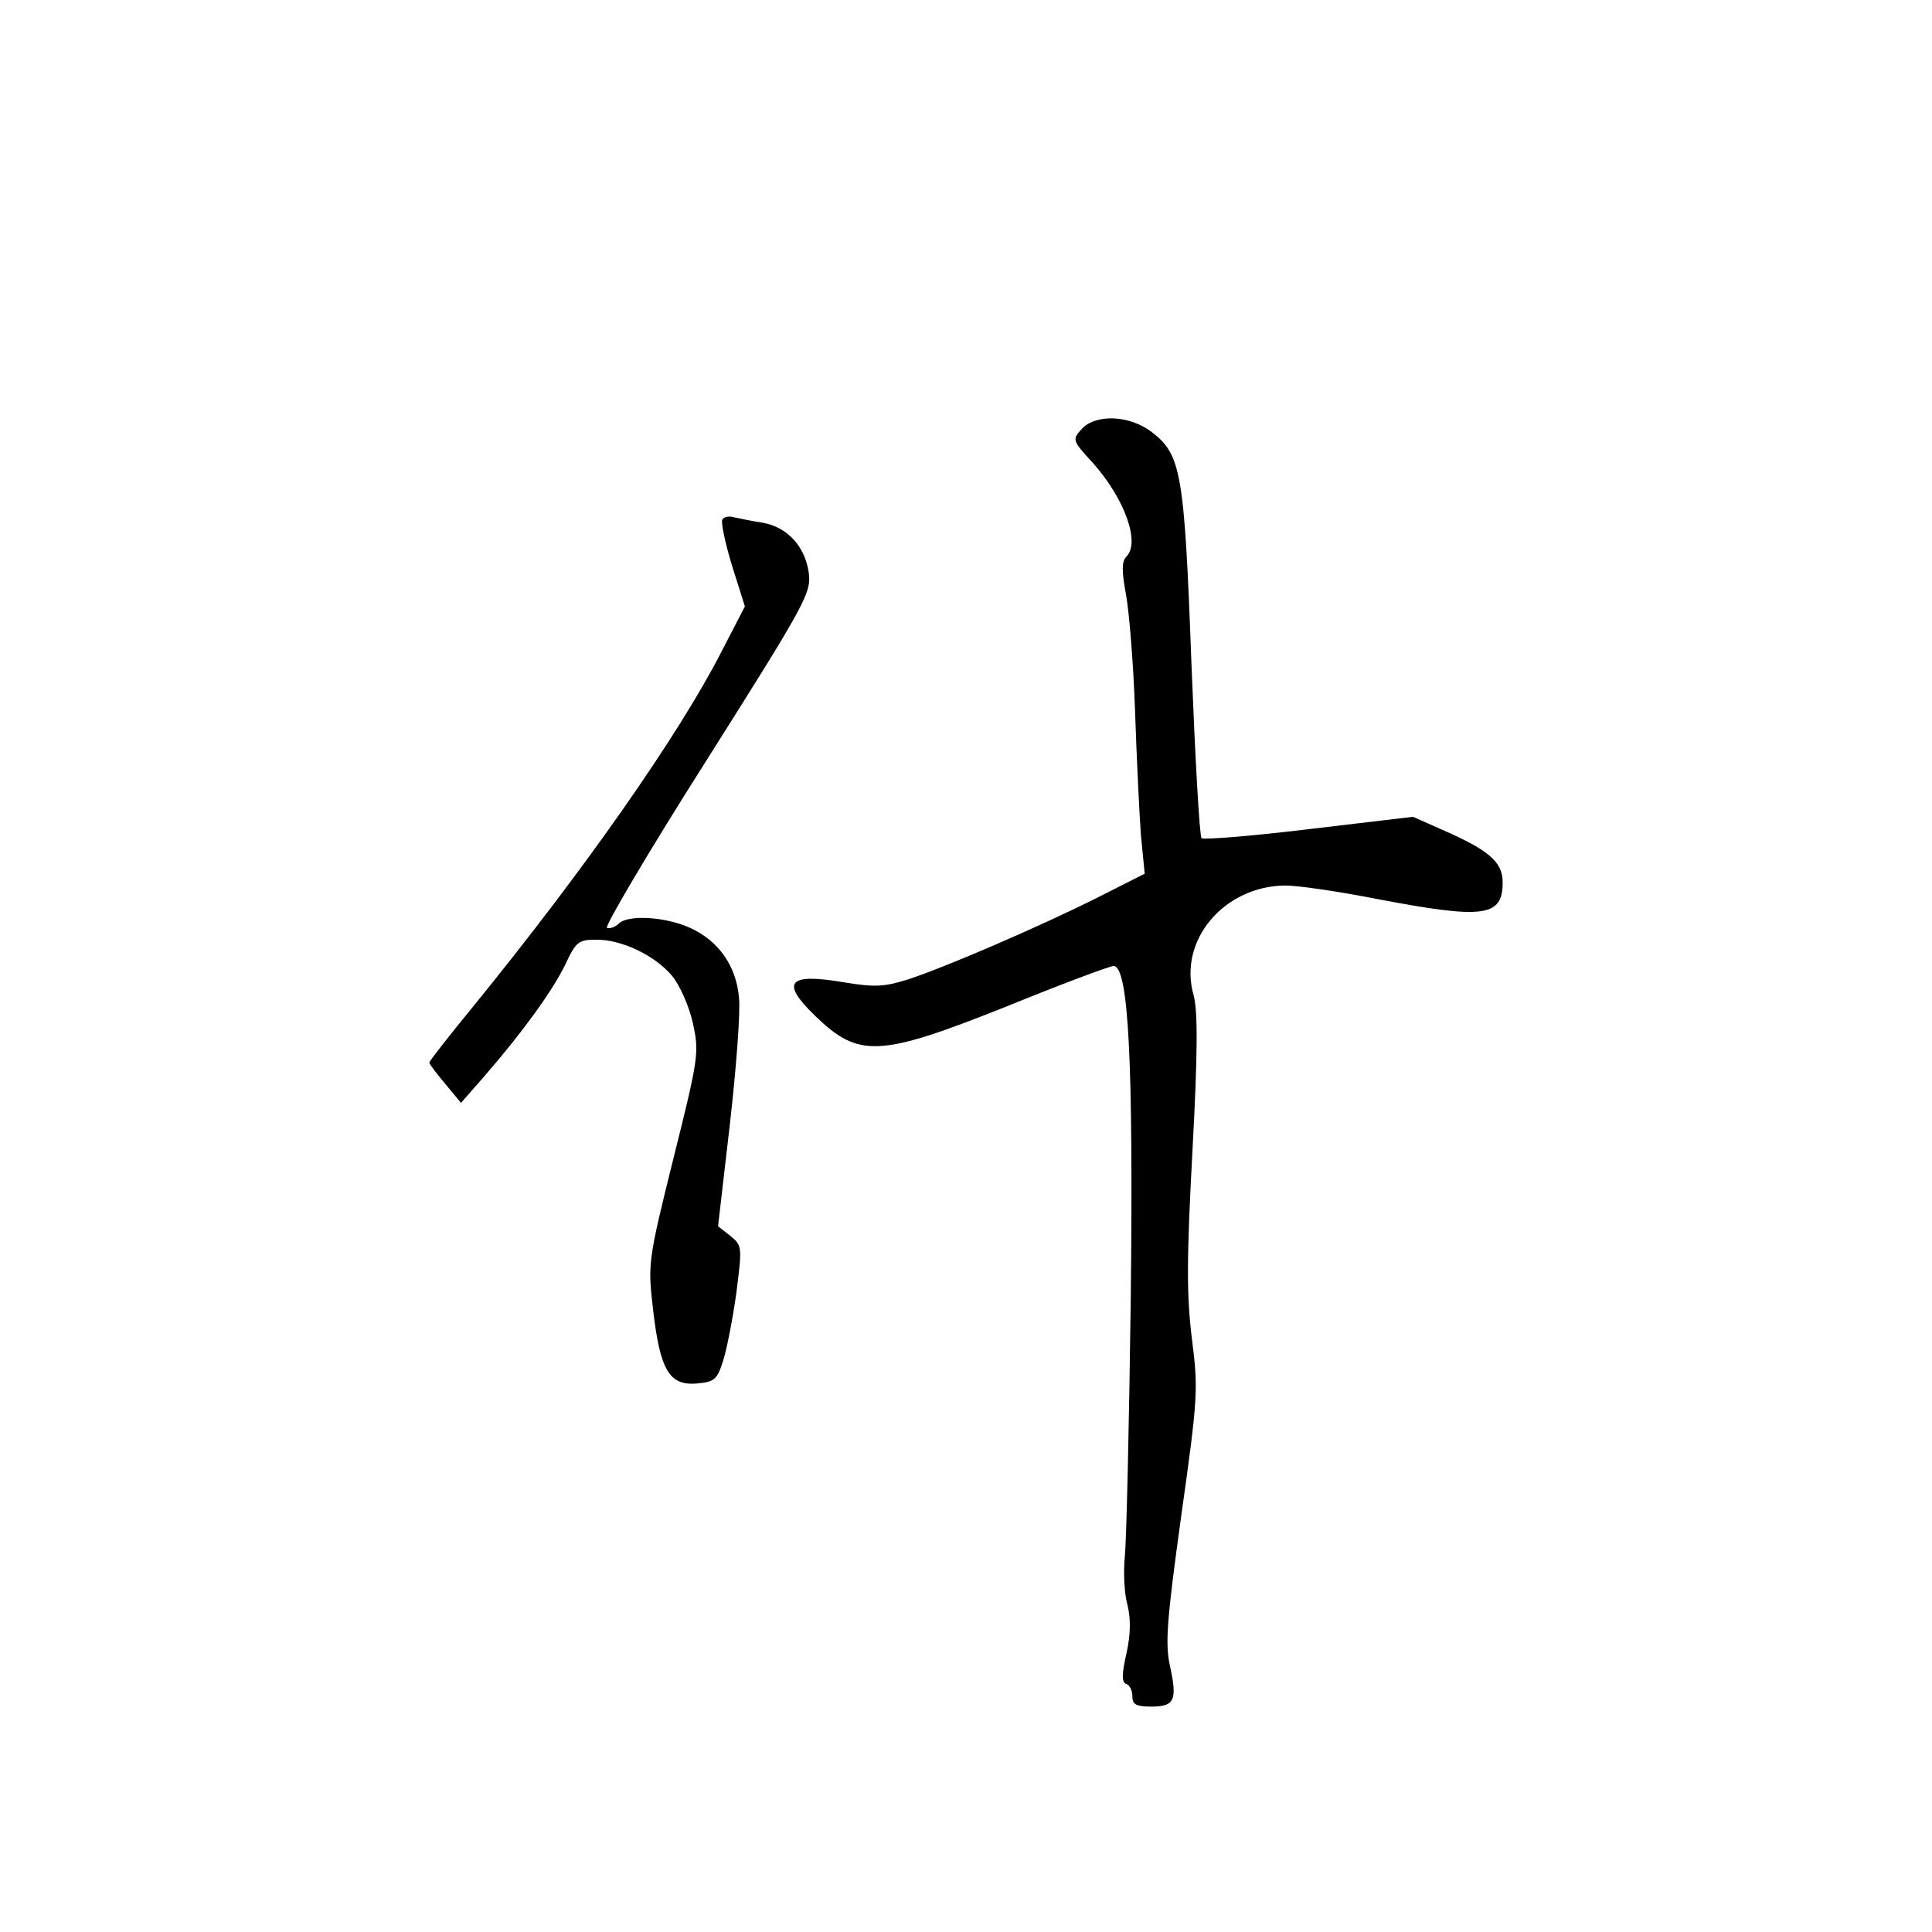 <?xml version="1.0" standalone="no"?>
<!DOCTYPE svg PUBLIC "-//W3C//DTD SVG 20010904//EN"
 "http://www.w3.org/TR/2001/REC-SVG-20010904/DTD/svg10.dtd">
<svg version="1.0" xmlns="http://www.w3.org/2000/svg"
 width="360pt" height="360pt" viewBox="0 0 360 360"
 preserveAspectRatio="xMidYMid meet">
<g transform="translate(0,360) scale(0.1,-0.1)"
fill="#000000" stroke="none">
<path d="M2015 2800 c-17 -19 -17 -21 20 -61 61 -68 90 -150 64 -176 -9 -9 -9
-27 -1 -70 6 -32 14 -130 17 -218 3 -88 8 -192 11 -232 l7 -71 -89 -45 c-110
-55 -282 -129 -352 -152 -45 -14 -62 -15 -122 -5 -101 17 -116 0 -52 -62 82
-80 120 -78 356 16 103 42 194 76 201 76 28 0 37 -179 32 -620 -3 -234 -8
-450 -11 -480 -3 -30 -1 -71 5 -91 6 -25 6 -54 -2 -90 -9 -39 -9 -54 0 -57 6
-2 11 -12 11 -23 0 -15 7 -19 35 -19 44 0 49 12 35 76 -9 41 -6 84 21 279 31
220 32 236 20 330 -10 81 -10 148 1 351 10 185 10 261 2 290 -29 102 57 203
171 204 23 0 99 -11 170 -25 200 -38 235 -34 235 31 0 38 -26 60 -113 98 l-54
24 -194 -23 c-107 -13 -197 -20 -200 -17 -4 4 -12 151 -19 327 -13 354 -19
388 -74 430 -42 32 -105 34 -131 5z"/>
<path d="M1346 2632 c-3 -5 5 -43 18 -86 l24 -76 -44 -85 c-80 -156 -256 -407
-462 -660 -45 -55 -82 -102 -82 -105 0 -3 14 -21 30 -40 l29 -35 43 49 c72 83
127 159 151 208 20 43 25 47 57 47 47 1 110 -29 142 -67 15 -18 32 -57 39 -88
12 -55 11 -64 -36 -252 -48 -193 -48 -197 -38 -283 13 -112 30 -141 81 -137
33 3 38 7 49 41 7 21 18 78 25 127 11 87 11 89 -11 107 l-23 18 22 190 c12
105 20 211 17 236 -5 59 -38 106 -91 130 -46 21 -116 25 -133 8 -6 -6 -16 -10
-22 -8 -5 2 78 143 186 313 185 293 195 311 190 349 -7 49 -40 85 -86 93 -20
3 -43 8 -53 10 -9 3 -19 1 -22 -4z"/>
</g>
</svg>

